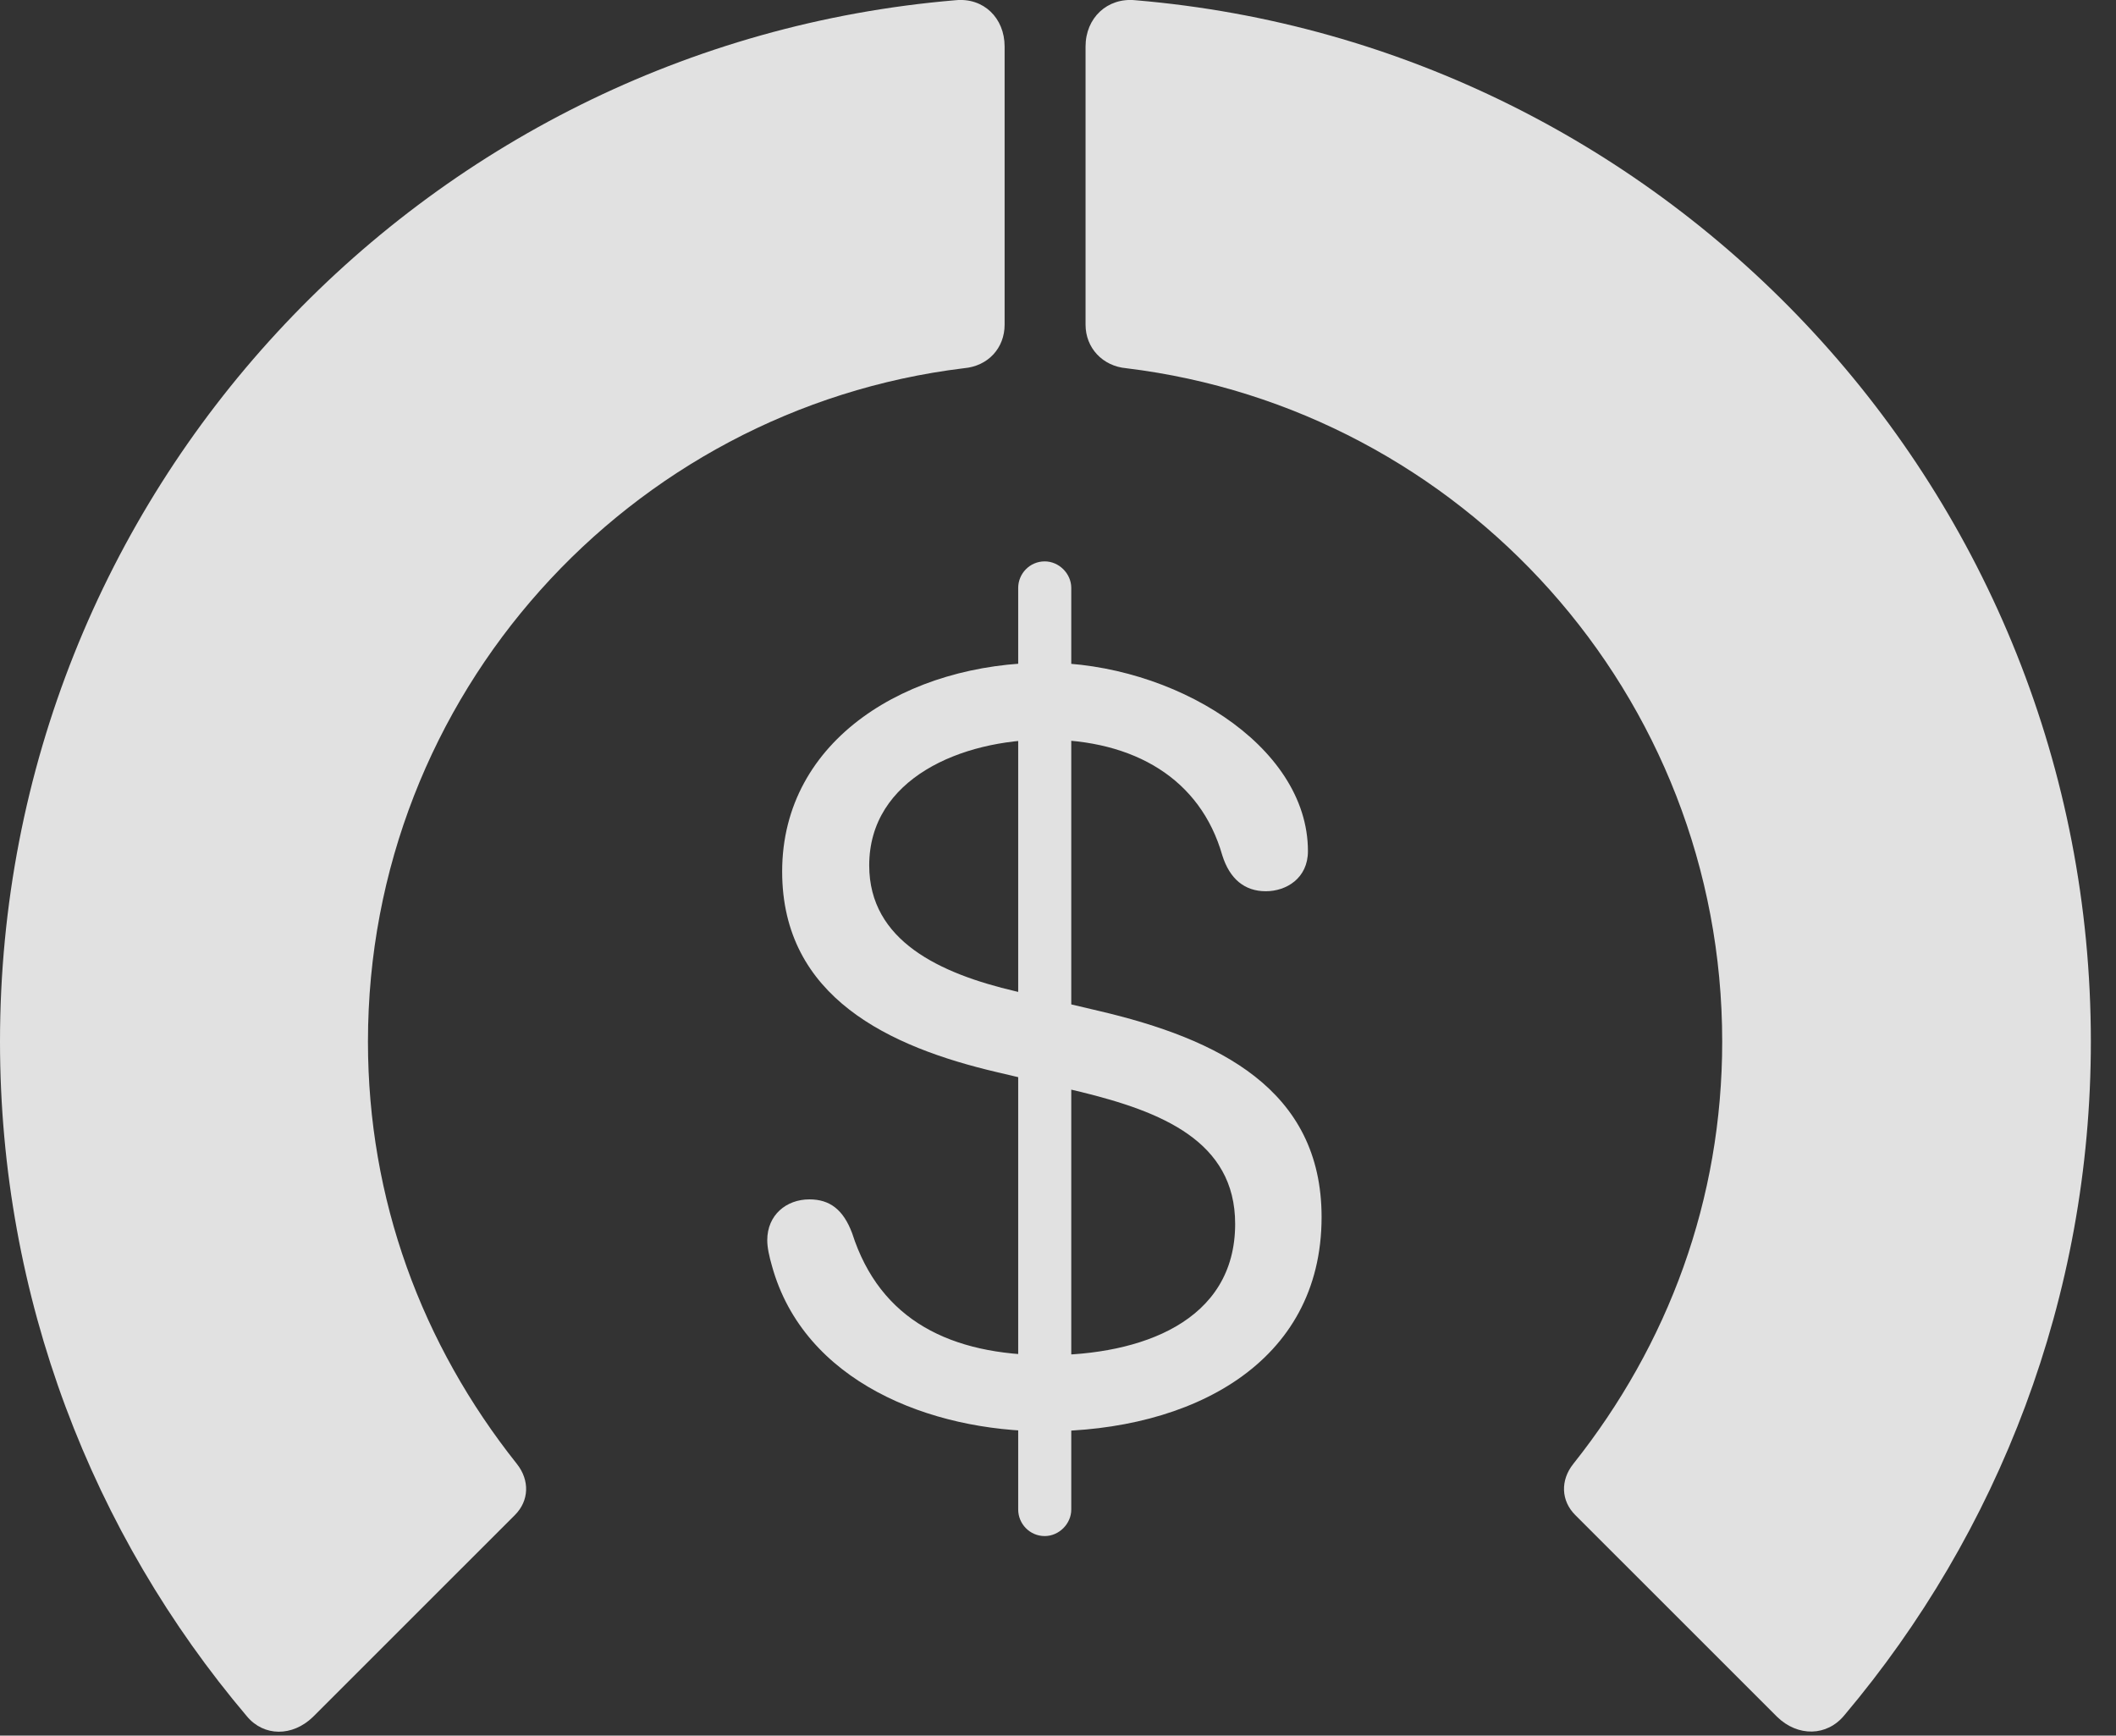 <?xml version="1.0" encoding="UTF-8"?>
<!--Generator: Apple Native CoreSVG 326-->
<!DOCTYPE svg
PUBLIC "-//W3C//DTD SVG 1.1//EN"
       "http://www.w3.org/Graphics/SVG/1.1/DTD/svg11.dtd">
<svg version="1.1" xmlns="http://www.w3.org/2000/svg" xmlns:xlink="http://www.w3.org/1999/xlink" viewBox="0 0 30.381 24.919">
 <rect x="0" y="0" width="30.381" height="24.919" fill="#333333" stroke="none"/>
 <g>
  <rect height="24.919" opacity="0" width="30.381" x="0" y="0"/>
  <path d="M30.02 14.955C30.02 7.093 23.975 0.648 16.299 0.003C15.898-0.036 15.586 0.257 15.586 0.668L15.586 4.662C15.586 4.994 15.83 5.257 16.172 5.287C20.986 5.873 24.727 9.974 24.727 14.955C24.727 17.22 23.955 19.3 22.588 21.019C22.402 21.253 22.412 21.547 22.617 21.752L25.518 24.652C25.811 24.935 26.23 24.935 26.484 24.623C28.691 22.005 30.02 18.627 30.02 14.955Z" fill="white" fill-opacity="0.85"/>
  <path d="M0 14.955C0 18.636 1.328 22.025 3.545 24.642C3.789 24.935 4.199 24.935 4.492 24.652L7.393 21.752C7.598 21.547 7.607 21.253 7.422 21.019C6.055 19.3 5.283 17.22 5.283 14.955C5.283 9.974 9.033 5.873 13.838 5.287C14.19 5.257 14.424 4.994 14.424 4.662L14.424 0.668C14.424 0.257 14.121-0.036 13.721 0.003C6.035 0.648 0 7.093 0 14.955Z" fill="white" fill-opacity="0.85"/>
  <path d="M15.01 20.55C17.09 20.55 18.975 19.584 18.975 17.474C18.975 15.638 17.49 14.916 15.781 14.515L14.58 14.232C13.496 13.978 12.48 13.509 12.48 12.425C12.48 11.175 13.809 10.619 15.01 10.619C16.289 10.619 17.236 11.185 17.549 12.279C17.656 12.621 17.871 12.796 18.174 12.796C18.467 12.796 18.779 12.611 18.779 12.22C18.779 10.687 16.826 9.515 15.01 9.515C13.047 9.515 11.23 10.609 11.23 12.513C11.23 14.32 12.773 15.033 14.316 15.394L15.518 15.677C16.67 15.96 17.734 16.38 17.734 17.572C17.734 18.978 16.377 19.457 15.039 19.457C13.652 19.457 12.637 18.959 12.236 17.709C12.109 17.367 11.914 17.22 11.621 17.22C11.289 17.22 11.016 17.445 11.016 17.806C11.016 17.914 11.045 18.041 11.084 18.177C11.543 19.837 13.35 20.55 15.01 20.55ZM15 22.054C15.205 22.054 15.381 21.878 15.381 21.673L15.381 8.441C15.381 8.236 15.205 8.06 15 8.06C14.785 8.06 14.619 8.236 14.619 8.441L14.619 21.673C14.619 21.878 14.785 22.054 15 22.054Z" fill="white" fill-opacity="0.85"/>
 </g>
</svg>
